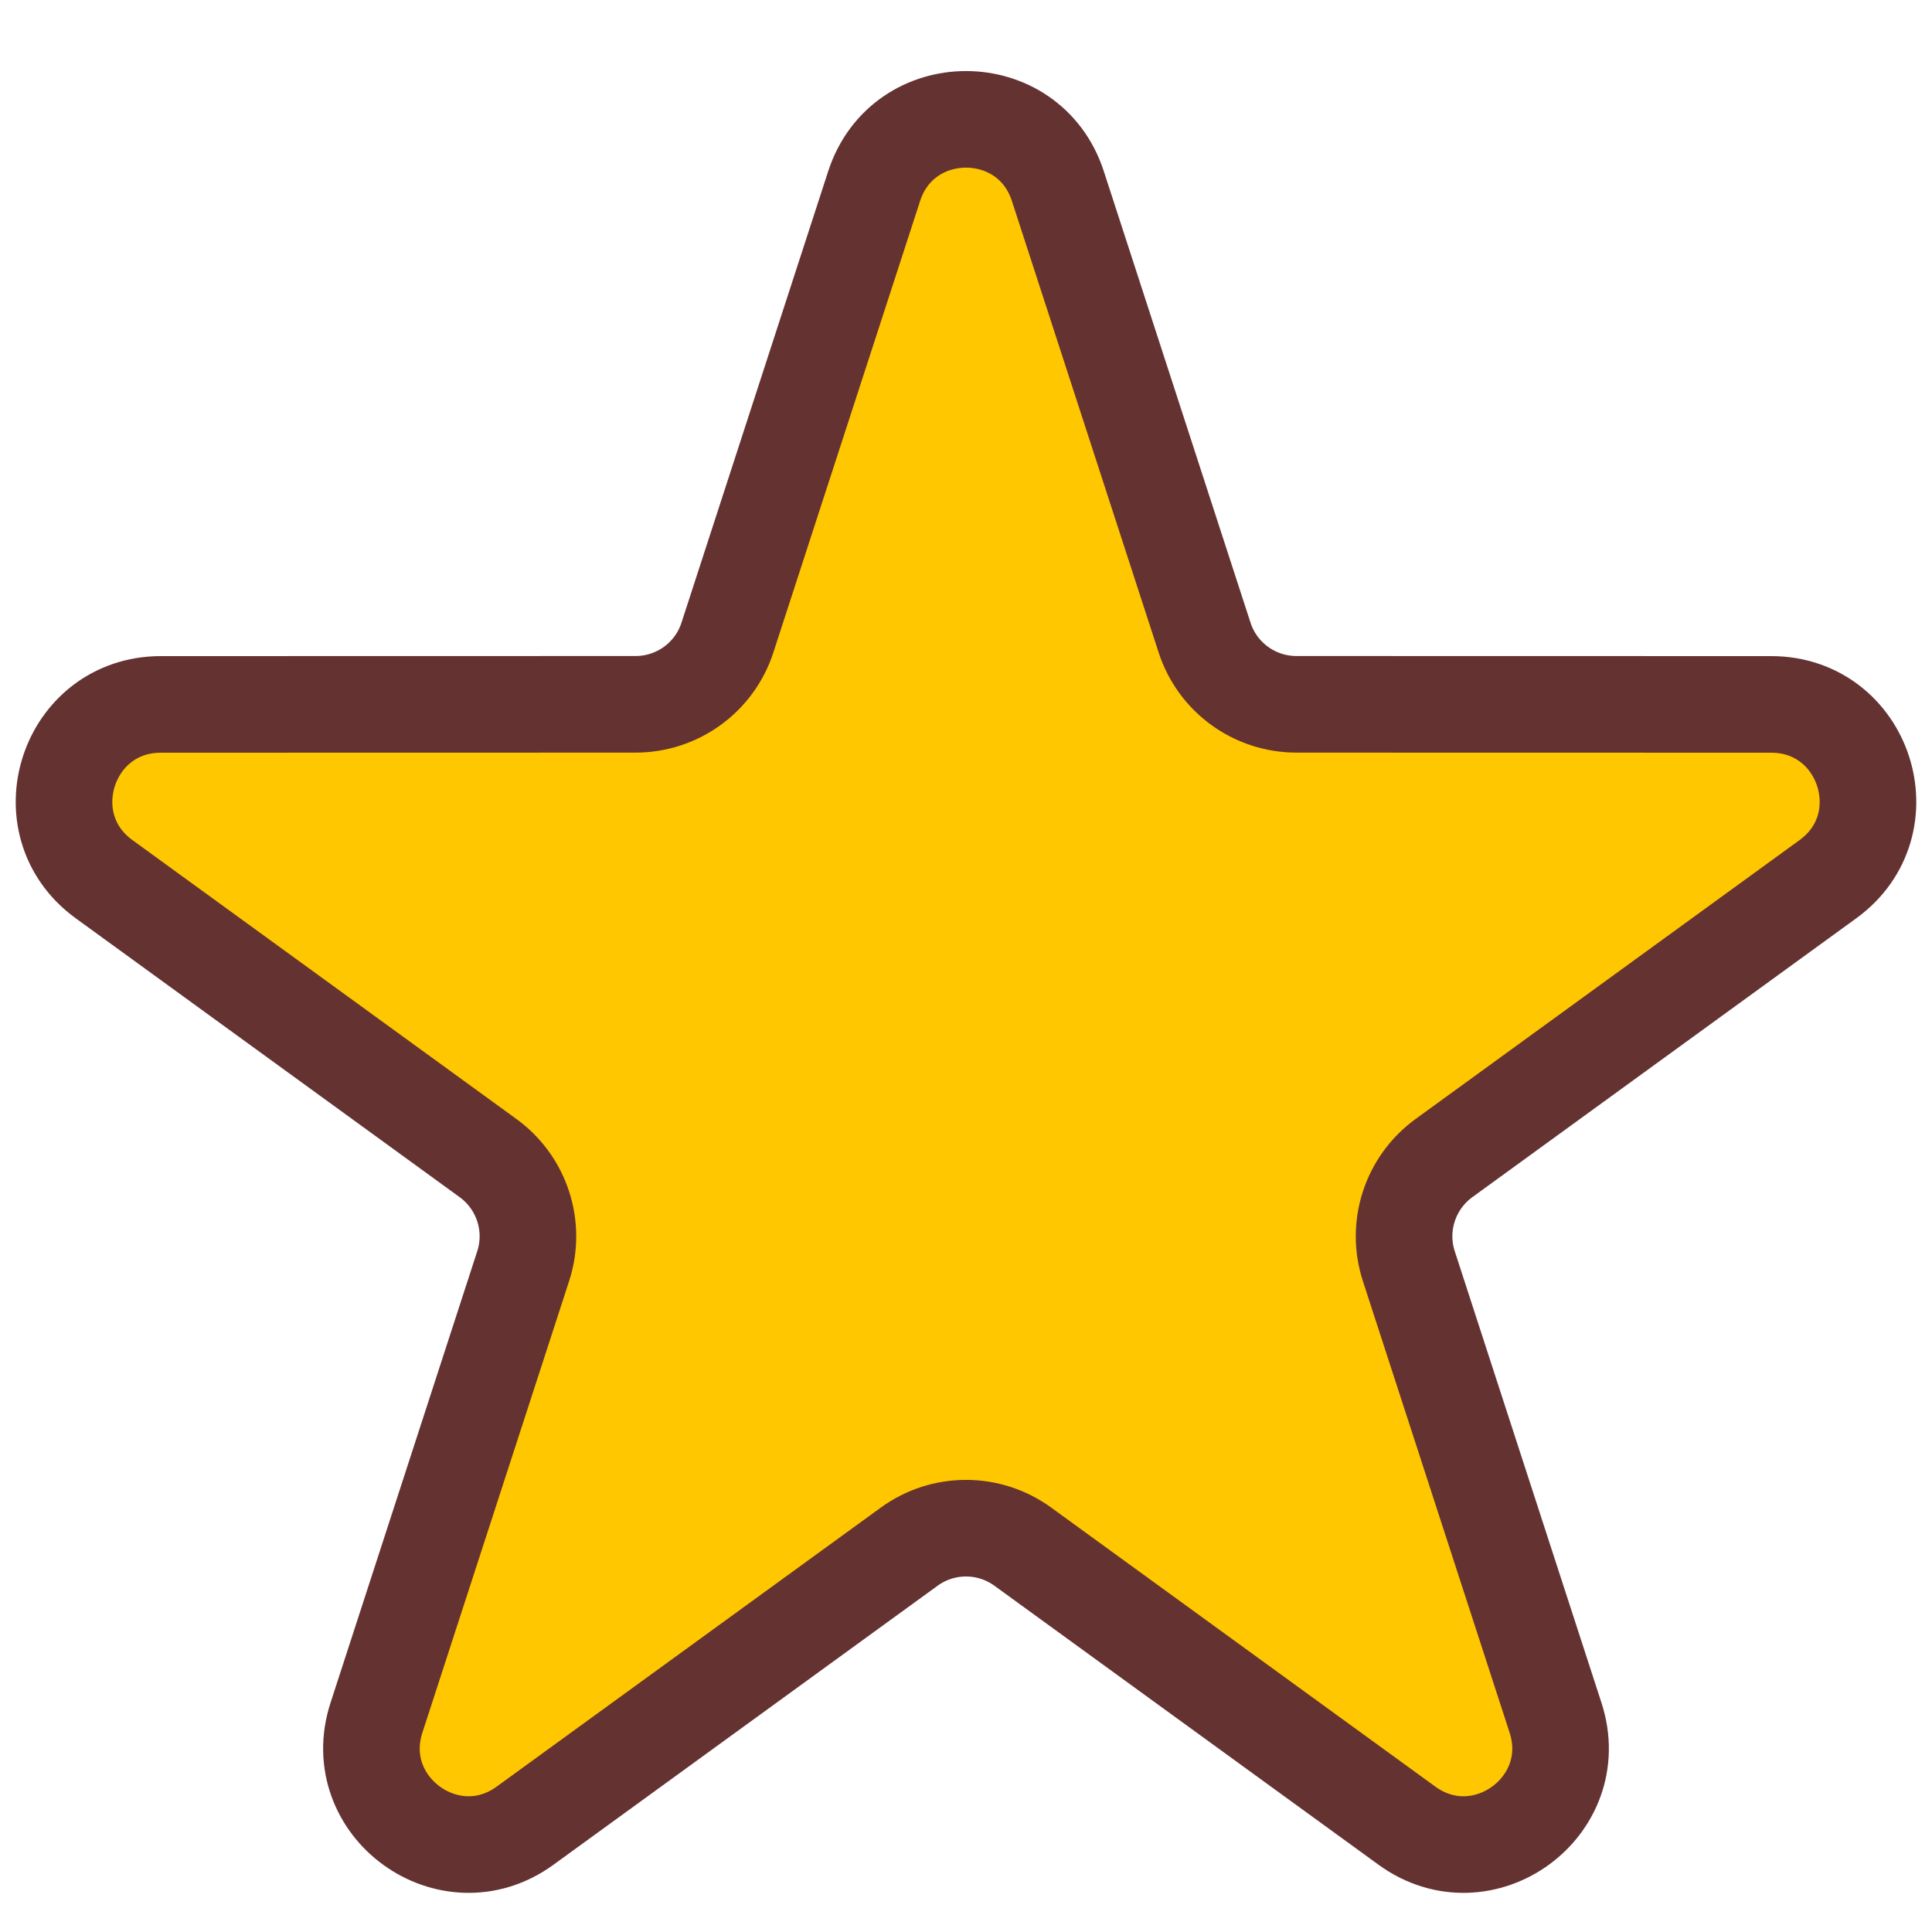 <svg width="20" height="20" viewBox="0 0 20 20" fill="none" xmlns="http://www.w3.org/2000/svg">
<path d="M9.049 1.927C9.348 1.005 10.652 1.005 10.951 1.927L12.47 6.601C12.604 7.013 12.988 7.291 13.421 7.291L18.335 7.292C19.304 7.292 19.707 8.531 18.923 9.101L14.947 11.989C14.597 12.244 14.45 12.695 14.584 13.107L16.103 17.782C16.402 18.703 15.348 19.469 14.564 18.899L10.588 16.011C10.237 15.756 9.763 15.756 9.412 16.011L5.436 18.899C4.653 19.469 3.598 18.703 3.897 17.782L5.416 13.107C5.55 12.695 5.403 12.244 5.053 11.989L1.077 9.101C0.293 8.531 0.696 7.292 1.665 7.292L6.579 7.291C7.012 7.291 7.396 7.013 7.53 6.601L9.049 1.927Z" fill="#FFC700" stroke="#653232"/>
</svg>
